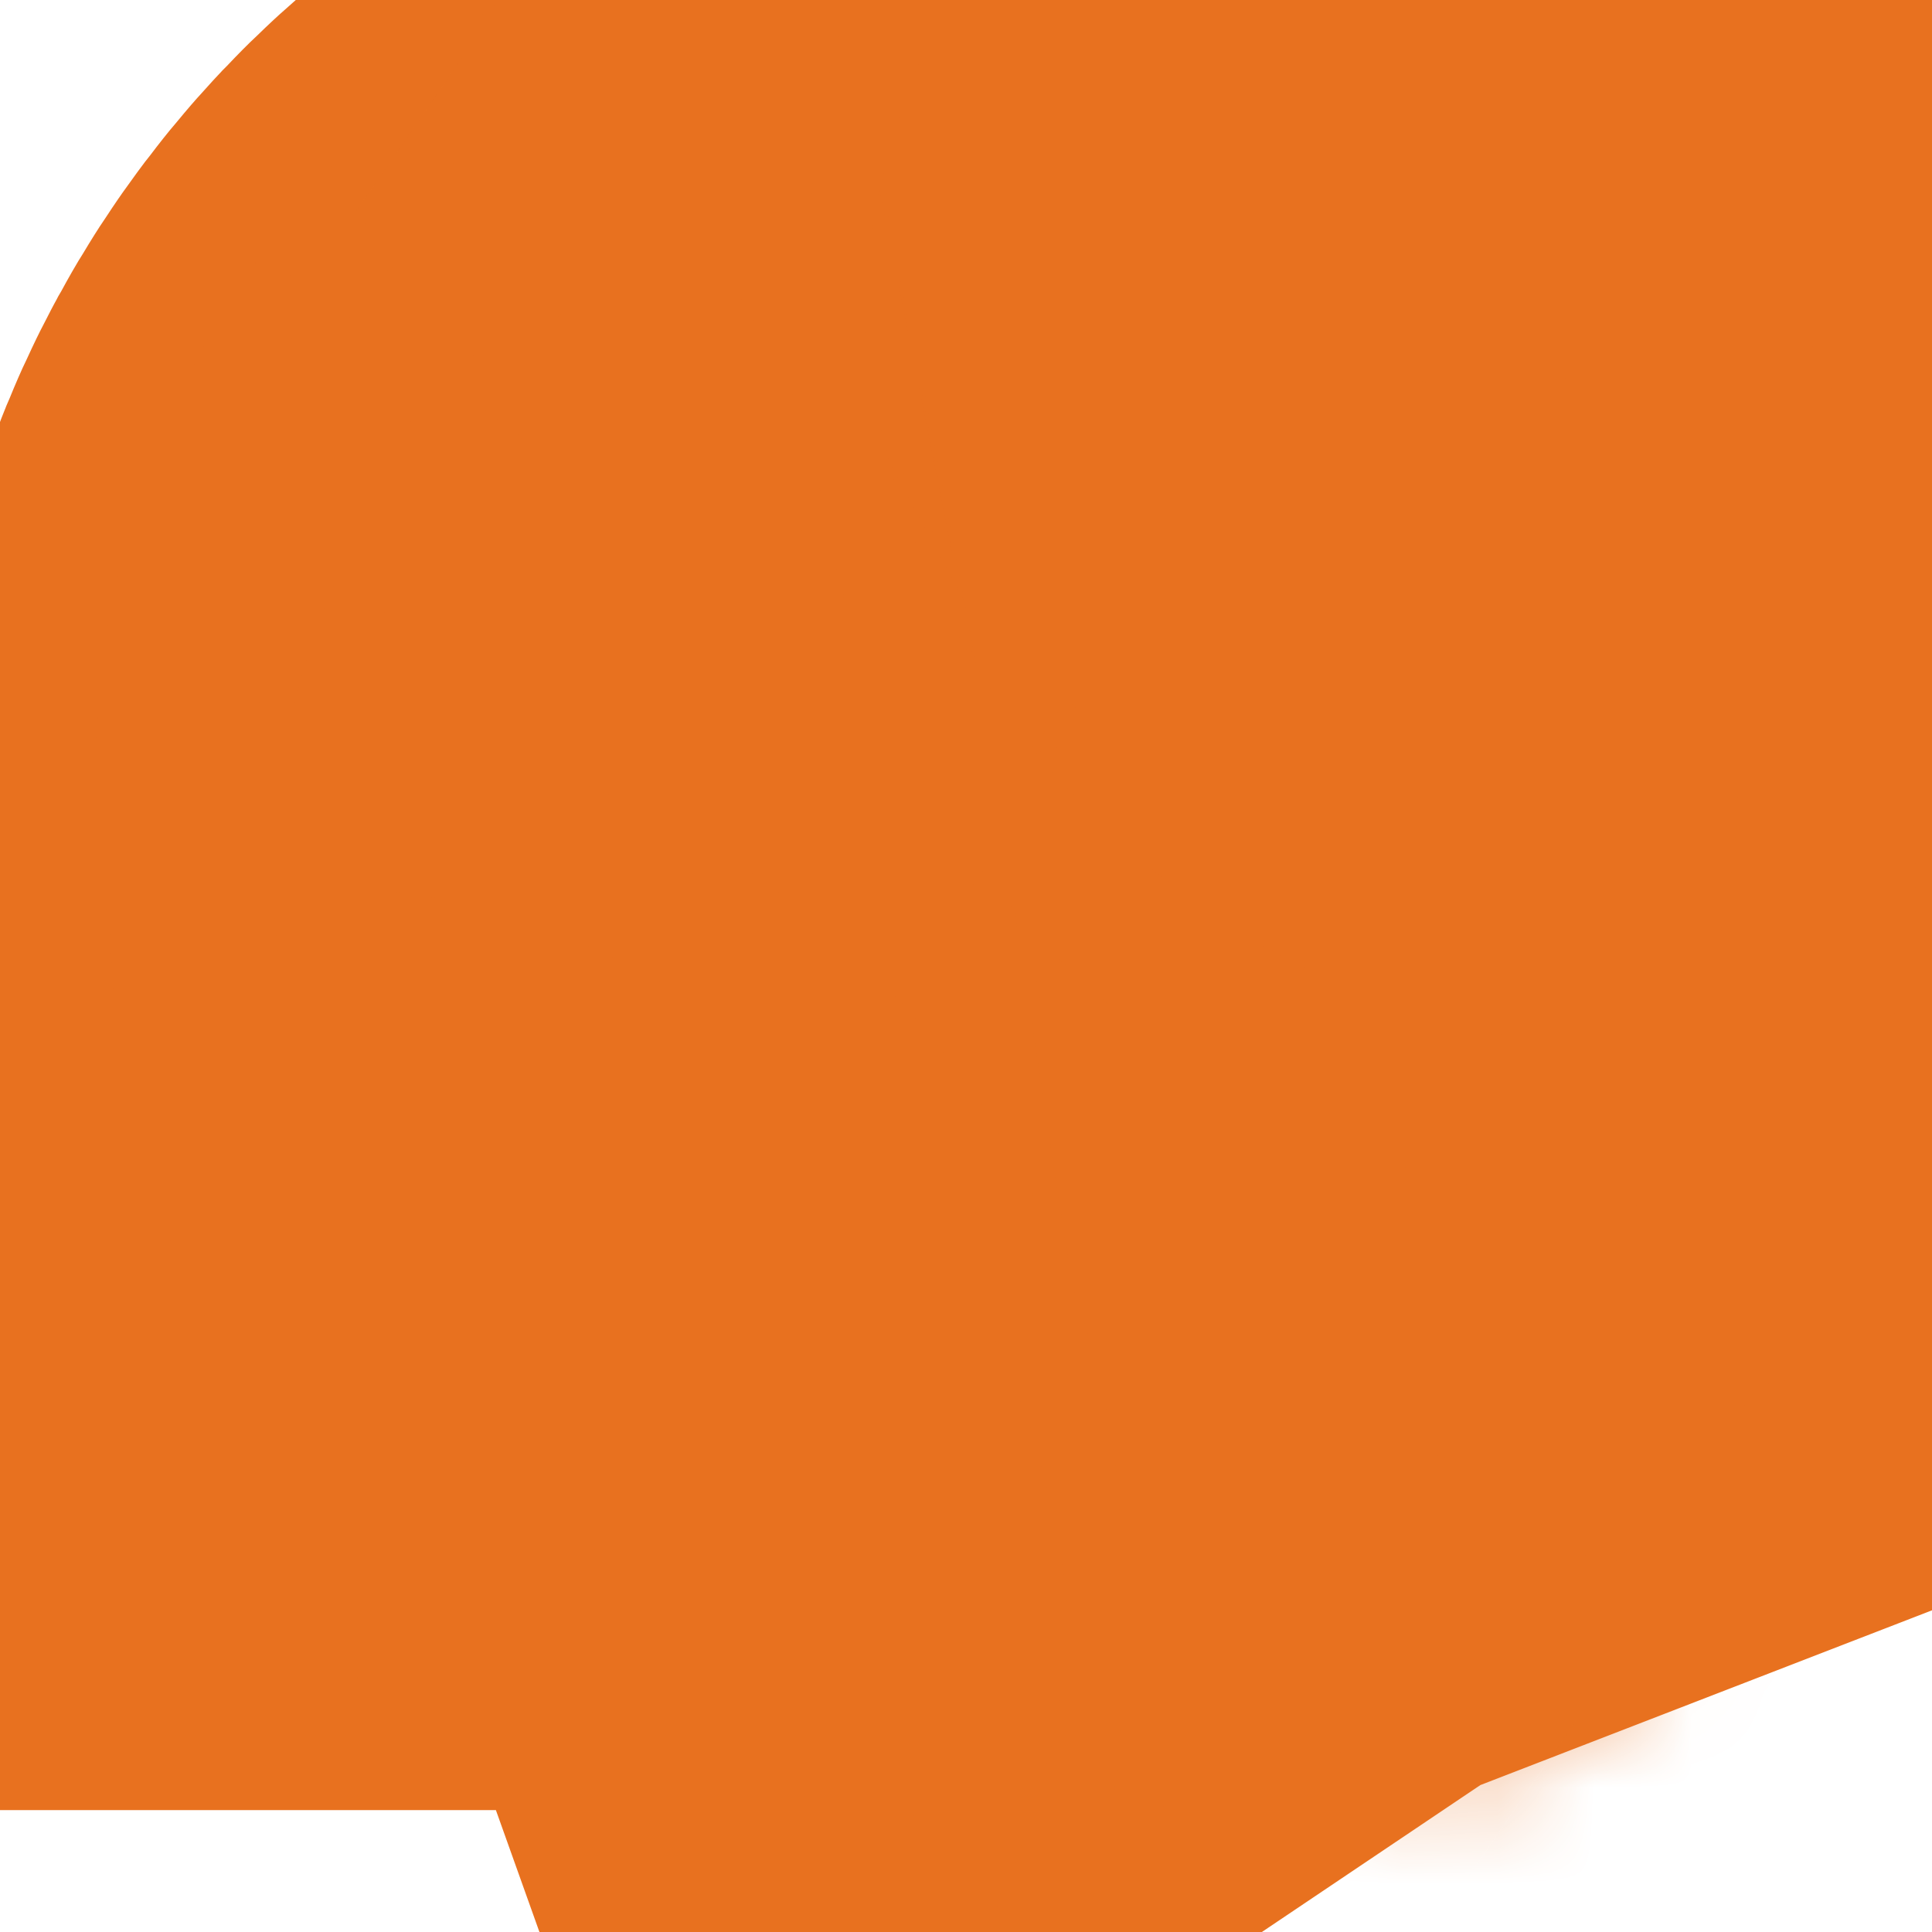 <svg width="20" height="20" viewBox="0 0 20 20" fill="none" xmlns="http://www.w3.org/2000/svg">
<g id="business-fund-income-svgrepo-com 2">
<g id="Group">
<g id="Vector">
<mask id="path-1-inside-1_425_3838" fill="white">
<path d="M10.411 4.473C8.243 4.473 6.478 6.238 6.478 8.406C6.478 9.032 6.629 9.655 6.914 10.207C6.981 10.337 7.141 10.388 7.27 10.321C7.4 10.254 7.451 10.095 7.384 9.965C7.134 9.48 7.007 8.956 7.007 8.406C7.007 6.53 8.534 5.003 10.411 5.003C12.288 5.003 13.815 6.53 13.815 8.406C13.815 9.535 13.257 10.588 12.323 11.223C12.202 11.306 12.17 11.47 12.252 11.591C12.304 11.666 12.387 11.707 12.472 11.707C12.523 11.707 12.575 11.692 12.62 11.661C13.7 10.927 14.344 9.71 14.344 8.406C14.345 6.238 12.58 4.473 10.411 4.473Z"/>
</mask>
<path d="M10.411 4.473C8.243 4.473 6.478 6.238 6.478 8.406C6.478 9.032 6.629 9.655 6.914 10.207C6.981 10.337 7.141 10.388 7.27 10.321C7.4 10.254 7.451 10.095 7.384 9.965C7.134 9.48 7.007 8.956 7.007 8.406C7.007 6.53 8.534 5.003 10.411 5.003C12.288 5.003 13.815 6.53 13.815 8.406C13.815 9.535 13.257 10.588 12.323 11.223C12.202 11.306 12.17 11.47 12.252 11.591C12.304 11.666 12.387 11.707 12.472 11.707C12.523 11.707 12.575 11.692 12.62 11.661C13.7 10.927 14.344 9.71 14.344 8.406C14.345 6.238 12.58 4.473 10.411 4.473Z" fill="#E8711F"/>
<path d="M6.914 10.207L22.026 2.422L22.022 2.413L6.914 10.207ZM7.27 10.321L15.056 25.434L15.067 25.428L7.27 10.321ZM7.384 9.965L-7.724 17.759L-7.721 17.765L7.384 9.965ZM12.323 11.223L2.766 -2.836L2.763 -2.834L12.323 11.223ZM12.252 11.591L-1.809 21.145L-1.802 21.155L12.252 11.591ZM12.62 11.661L22.172 25.724L22.177 25.72L12.62 11.661ZM14.344 8.406L-2.656 8.406V8.406H14.344ZM10.411 -12.527C-1.146 -12.527 -10.522 -3.151 -10.522 8.406H23.478C23.478 15.627 17.631 21.473 10.411 21.473V-12.527ZM-10.522 8.406C-10.522 11.726 -9.731 15.023 -8.194 18.002L22.022 2.413C22.988 4.287 23.478 6.339 23.478 8.406H-10.522ZM-8.198 17.993C-3.82 26.492 6.603 29.789 15.056 25.434L-0.515 -4.791C7.678 -9.012 17.782 -5.818 22.026 2.422L-8.198 17.993ZM15.067 25.428C23.532 21.059 26.87 10.648 22.489 2.165L-7.721 17.765C-11.967 9.541 -8.731 -0.551 -0.526 -4.786L15.067 25.428ZM22.492 2.171C23.495 4.115 24.008 6.265 24.008 8.406H-9.993C-9.993 11.647 -9.227 14.846 -7.724 17.759L22.492 2.171ZM24.008 8.406C24.008 15.918 17.923 22.003 10.411 22.003V-11.997C-0.854 -11.997 -9.993 -2.859 -9.993 8.406H24.008ZM10.411 22.003C2.9 22.003 -3.185 15.919 -3.185 8.406H30.815C30.815 -2.86 21.677 -11.997 10.411 -11.997V22.003ZM-3.185 8.406C-3.185 3.896 -0.948 -0.311 2.766 -2.836L21.879 25.283C27.463 21.488 30.815 15.174 30.815 8.406H-3.185ZM2.763 -2.834C-5.124 2.53 -7.163 13.266 -1.809 21.145L26.314 2.037C31.503 9.675 29.528 20.082 21.882 25.281L2.763 -2.834ZM-1.802 21.155C1.545 26.074 6.996 28.707 12.472 28.707V-5.293C17.778 -5.293 23.062 -2.741 26.307 2.027L-1.802 21.155ZM12.472 28.707C15.824 28.707 19.223 27.727 22.172 25.724L3.068 -2.402C5.926 -4.343 9.221 -5.293 12.472 -5.293V28.707ZM22.177 25.72C27.906 21.826 31.344 15.348 31.344 8.406H-2.656C-2.656 4.073 -0.506 0.028 3.063 -2.398L22.177 25.72ZM31.344 8.407C31.345 -3.151 21.969 -12.527 10.411 -12.527V21.473C3.191 21.473 -2.656 15.627 -2.656 8.406L31.344 8.407Z" fill="#E8711F" mask="url(#path-1-inside-1_425_3838)"/>
</g>
<path id="Vector_2" d="M11.177 10.404C11.177 10.404 11.177 10.404 11.177 10.404C11.209 10.392 11.24 10.379 11.271 10.365C12.04 10.026 12.55 9.252 12.55 8.406C12.55 7.84 12.328 7.324 11.967 6.941C11.967 6.94 11.966 6.94 11.966 6.939L12.351 6.576C12.351 6.577 12.351 6.577 12.352 6.578C12.803 7.056 13.079 7.699 13.079 8.406C13.079 9.098 12.806 9.75 12.348 10.237L11.271 10.651L11.271 10.651L11.261 10.623L11.26 10.623L11.2 10.464L11.199 10.463L11.177 10.405M11.177 10.404C11.04 10.456 10.972 10.609 11.024 10.746C11.065 10.851 11.165 10.916 11.271 10.916C11.303 10.916 11.335 10.91 11.366 10.898L11.271 10.651L11.271 10.651L11.024 10.746L11.271 10.651L11.177 10.405M11.177 10.404L11.177 10.405M11.177 10.404L11.177 10.405M11.271 10.651L11.271 10.651L11.271 10.651ZM11.271 10.651L12.346 10.239L11.366 10.898L11.271 10.651ZM8.471 10.238C8.471 10.238 8.471 10.238 8.472 10.238C8.572 10.344 8.739 10.349 8.845 10.248C8.952 10.148 8.957 9.981 8.856 9.874C8.856 9.874 8.856 9.874 8.856 9.874C8.856 9.874 8.856 9.874 8.856 9.874C8.48 9.476 8.273 8.954 8.273 8.406C8.273 7.497 8.843 6.719 9.644 6.41C9.645 6.41 9.645 6.41 9.645 6.41C9.645 6.41 9.645 6.41 9.645 6.41C9.645 6.41 9.645 6.41 9.645 6.41C9.883 6.318 10.142 6.268 10.411 6.268C10.411 6.268 10.411 6.268 10.411 6.268C10.717 6.268 11.008 6.333 11.271 6.449C11.534 6.564 11.769 6.732 11.964 6.938L12.349 6.574C12.054 6.263 11.685 6.022 11.271 5.881C11.001 5.789 10.712 5.739 10.411 5.739C10.411 5.739 10.411 5.739 10.411 5.739C10.075 5.739 9.753 5.801 9.456 5.916C9.456 5.916 9.456 5.916 9.456 5.916C9.456 5.916 9.456 5.916 9.455 5.916C9.455 5.916 9.455 5.916 9.455 5.916C8.455 6.301 7.744 7.272 7.744 8.406C7.744 8.683 7.786 8.954 7.867 9.212C7.868 9.213 7.868 9.214 7.868 9.214C7.988 9.593 8.193 9.942 8.471 10.237C8.471 10.237 8.471 10.238 8.471 10.238Z" fill="#E8711F" stroke="#E8711F" stroke-width="17"/>
<g id="Vector_3">
<mask id="path-4-inside-2_425_3838" fill="white">
<path d="M5.436 11.383C5.582 11.383 5.7 11.264 5.7 11.118C5.7 10.972 5.582 10.854 5.436 10.854H4.695C4.549 10.854 4.431 10.972 4.431 11.118V14.8C4.431 14.946 4.549 15.064 4.695 15.064H6.402H11.211C11.839 15.064 12.46 14.854 12.96 14.473L14.566 13.247C15.013 12.906 15.106 12.259 14.773 11.806C14.44 11.352 13.794 11.247 13.334 11.573L12.512 12.155C12.393 12.24 12.365 12.405 12.449 12.524C12.534 12.643 12.699 12.671 12.818 12.587L13.64 12.005C13.866 11.845 14.183 11.896 14.347 12.119C14.51 12.342 14.464 12.659 14.245 12.827L12.638 14.053C12.231 14.364 11.724 14.535 11.211 14.535H6.666V11.383H8.458C8.768 11.383 9.062 11.503 9.284 11.72C9.606 12.034 10.031 12.207 10.481 12.207H10.993C11.233 12.207 11.429 12.403 11.429 12.643C11.429 12.963 11.168 13.223 10.848 13.223H8.992C8.846 13.223 8.727 13.341 8.727 13.487C8.727 13.633 8.846 13.752 8.992 13.752H10.848C11.46 13.752 11.958 13.254 11.958 12.643C11.958 12.111 11.525 11.678 10.993 11.678H10.481C10.17 11.678 9.876 11.559 9.654 11.341C9.332 11.027 8.908 10.854 8.458 10.854H6.402C6.255 10.854 6.137 10.972 6.137 11.118V14.535H4.96V11.383H5.436V11.383Z"/>
</mask>
<path d="M5.436 11.383C5.582 11.383 5.7 11.264 5.7 11.118C5.7 10.972 5.582 10.854 5.436 10.854H4.695C4.549 10.854 4.431 10.972 4.431 11.118V14.8C4.431 14.946 4.549 15.064 4.695 15.064H6.402H11.211C11.839 15.064 12.46 14.854 12.96 14.473L14.566 13.247C15.013 12.906 15.106 12.259 14.773 11.806C14.44 11.352 13.794 11.247 13.334 11.573L12.512 12.155C12.393 12.24 12.365 12.405 12.449 12.524C12.534 12.643 12.699 12.671 12.818 12.587L13.64 12.005C13.866 11.845 14.183 11.896 14.347 12.119C14.51 12.342 14.464 12.659 14.245 12.827L12.638 14.053C12.231 14.364 11.724 14.535 11.211 14.535H6.666V11.383H8.458C8.768 11.383 9.062 11.503 9.284 11.72C9.606 12.034 10.031 12.207 10.481 12.207H10.993C11.233 12.207 11.429 12.403 11.429 12.643C11.429 12.963 11.168 13.223 10.848 13.223H8.992C8.846 13.223 8.727 13.341 8.727 13.487C8.727 13.633 8.846 13.752 8.992 13.752H10.848C11.46 13.752 11.958 13.254 11.958 12.643C11.958 12.111 11.525 11.678 10.993 11.678H10.481C10.17 11.678 9.876 11.559 9.654 11.341C9.332 11.027 8.908 10.854 8.458 10.854H6.402C6.255 10.854 6.137 10.972 6.137 11.118V14.535H4.96V11.383H5.436V11.383Z" fill="#E8711F"/>
<path d="M5.436 11.383H-11.564V28.383H5.436V11.383ZM12.96 14.473L2.646 0.959L2.645 0.96L12.96 14.473ZM14.566 13.247L4.254 -0.268L4.252 -0.267L14.566 13.247ZM14.773 11.806L1.07 21.867L1.071 21.869L14.773 11.806ZM13.334 11.573L3.511 -2.301L3.509 -2.3L13.334 11.573ZM12.512 12.155L2.687 -1.718L2.684 -1.716L12.512 12.155ZM12.449 12.524L-1.426 22.347L-1.422 22.353L-1.417 22.359L12.449 12.524ZM12.818 12.587L22.64 26.463L22.644 26.46L12.818 12.587ZM13.64 12.005L23.466 25.878L23.47 25.875L13.64 12.005ZM14.347 12.119L0.641 22.177L0.646 22.184L14.347 12.119ZM14.245 12.827L3.934 -0.689L3.932 -0.688L14.245 12.827ZM12.638 14.053L22.952 27.567L22.952 27.567L12.638 14.053ZM6.666 14.535H-10.334V31.535H6.666V14.535ZM6.666 11.383V-5.617H-10.334V11.383H6.666ZM9.284 11.72L-2.601 23.875L-2.595 23.881L9.284 11.72ZM9.654 11.341L-2.232 23.496L-2.226 23.501L9.654 11.341ZM6.137 14.535V31.535H23.137V14.535H6.137ZM4.96 14.535H-12.04V31.535H4.96V14.535ZM4.96 11.383V-5.617H-12.04V11.383H4.96ZM5.436 11.383H22.436V-5.617H5.436V11.383ZM5.436 28.383C14.974 28.383 22.7 20.65 22.7 11.118H-11.3C-11.3 1.879 -3.81 -5.617 5.436 -5.617V28.383ZM22.7 11.118C22.7 1.582 14.969 -6.146 5.436 -6.146V27.854C-3.806 27.854 -11.3 20.363 -11.3 11.118H22.7ZM5.436 -6.146H4.695V27.854H5.436V-6.146ZM4.695 -6.146C-4.84 -6.146 -12.569 1.584 -12.569 11.118H21.431C21.431 20.361 13.938 27.854 4.695 27.854V-6.146ZM-12.569 11.118V14.8H21.431V11.118H-12.569ZM-12.569 14.8C-12.569 24.331 -4.843 32.064 4.695 32.064V-1.936C13.941 -1.936 21.431 5.56 21.431 14.8H-12.569ZM4.695 32.064H6.402V-1.936H4.695V32.064ZM6.402 32.064H11.211V-1.936H6.402V32.064ZM11.211 32.064C15.566 32.064 19.811 30.629 23.274 27.987L2.645 0.96C5.109 -0.921 8.112 -1.936 11.211 -1.936V32.064ZM23.273 27.987L24.879 26.761L4.252 -0.267L2.646 0.959L23.273 27.987ZM24.878 26.762C32.693 20.8 34.294 9.666 28.475 1.743L1.071 21.869C-4.082 14.852 -2.666 5.012 4.254 -0.268L24.878 26.762ZM28.476 1.744C22.651 -6.188 11.537 -7.985 3.511 -2.301L23.158 25.447C16.051 30.479 6.228 28.891 1.07 21.867L28.476 1.744ZM3.509 -2.3L2.687 -1.718L22.337 26.028L23.16 25.446L3.509 -2.3ZM2.684 -1.716C-5.099 3.798 -6.93 14.571 -1.426 22.347L26.324 2.702C31.66 10.238 29.884 20.681 22.34 26.027L2.684 -1.716ZM-1.417 22.359C4.093 30.128 14.858 31.971 22.64 26.463L2.996 -1.289C10.539 -6.627 20.974 -4.841 26.315 2.689L-1.417 22.359ZM22.644 26.46L23.466 25.878L3.815 -1.868L2.992 -1.286L22.644 26.46ZM23.47 25.875C16.119 31.084 5.963 29.429 0.641 22.177L28.052 2.061C22.403 -5.637 11.613 -7.395 3.811 -1.866L23.47 25.875ZM0.646 22.184C-4.678 14.937 -3.216 4.765 3.934 -0.689L24.556 26.343C32.145 20.553 33.698 9.747 28.047 2.054L0.646 22.184ZM3.932 -0.688L2.325 0.538L22.952 27.567L24.558 26.341L3.932 -0.688ZM2.325 0.538C4.879 -1.411 7.996 -2.465 11.211 -2.465V31.535C15.452 31.535 19.582 30.138 22.952 27.567L2.325 0.538ZM11.211 -2.465H6.666V31.535H11.211V-2.465ZM23.666 14.535V11.383H-10.334V14.535H23.666ZM6.666 28.383H8.458V-5.617H6.666V28.383ZM8.458 28.383C4.328 28.383 0.355 26.765 -2.601 23.875L21.17 -0.435C17.769 -3.76 13.209 -5.617 8.458 -5.617V28.383ZM-2.595 23.881C0.902 27.297 5.59 29.207 10.481 29.207V-4.793C14.472 -4.793 18.31 -3.228 21.163 -0.441L-2.595 23.881ZM10.481 29.207H10.993V-4.793H10.481V29.207ZM10.993 29.207C1.846 29.207 -5.571 21.793 -5.571 12.643H28.429C28.429 3.012 20.62 -4.793 10.993 -4.793V29.207ZM-5.571 12.643C-5.571 3.576 1.777 -3.777 10.848 -3.777V30.223C20.559 30.223 28.429 22.349 28.429 12.643H-5.571ZM10.848 -3.777H8.992V30.223H10.848V-3.777ZM8.992 -3.777C-0.54 -3.777 -8.273 3.949 -8.273 13.487H25.727C25.727 22.733 18.231 30.223 8.992 30.223V-3.777ZM-8.273 13.487C-8.273 23.024 -0.542 30.752 8.992 30.752V-3.248C18.233 -3.248 25.727 4.243 25.727 13.487H-8.273ZM8.992 30.752H10.848V-3.248H8.992V30.752ZM10.848 30.752C20.849 30.752 28.958 22.643 28.958 12.643H-5.042C-5.042 3.865 2.071 -3.248 10.848 -3.248V30.752ZM28.958 12.643C28.958 2.722 20.913 -5.322 10.993 -5.322V28.678C2.137 28.678 -5.042 21.5 -5.042 12.643H28.958ZM10.993 -5.322H10.481V28.678H10.993V-5.322ZM10.481 -5.322C14.612 -5.322 18.582 -3.703 21.534 -0.819L-2.226 23.501C1.171 26.82 5.728 28.678 10.481 28.678V-5.322ZM21.54 -0.813C18.038 -4.237 13.346 -6.146 8.458 -6.146V27.854C4.469 27.854 0.626 26.291 -2.232 23.496L21.54 -0.813ZM8.458 -6.146H6.402V27.854H8.458V-6.146ZM6.402 -6.146C-3.13 -6.146 -10.863 1.58 -10.863 11.118H23.137C23.137 20.364 15.641 27.854 6.402 27.854V-6.146ZM-10.863 11.118V14.535H23.137V11.118H-10.863ZM6.137 -2.465H4.96V31.535H6.137V-2.465ZM21.96 14.535V11.383H-12.04V14.535H21.96ZM4.96 28.383H5.436V-5.617H4.96V28.383ZM-11.564 11.383V11.383H22.436V11.383H-11.564Z" fill="#E8711F" mask="url(#path-4-inside-2_425_3838)"/>
</g>
<path id="Vector_4" d="M10.676 9.873C10.76 9.857 10.839 9.829 10.912 9.789C10.992 9.746 11.064 9.689 11.124 9.622C11.253 9.48 11.332 9.291 11.332 9.085C11.332 9.085 11.332 9.085 11.332 9.085C11.332 8.781 11.162 8.516 10.912 8.38C10.839 8.341 10.76 8.312 10.676 8.297C10.629 8.288 10.58 8.283 10.53 8.283C10.53 8.283 10.53 8.283 10.53 8.283H10.489H10.489H10.411H10.411H10.383H10.343H10.334H10.334H10.293H10.293C10.239 8.283 10.189 8.268 10.147 8.241C10.071 8.192 10.021 8.107 10.021 8.011C10.021 8.011 10.021 8.011 10.021 8.011C10.021 7.915 10.071 7.83 10.147 7.781C10.176 7.763 10.208 7.75 10.243 7.743C10.256 7.741 10.269 7.739 10.282 7.739C10.286 7.739 10.289 7.739 10.293 7.739H10.293H10.334H10.334H10.411H10.411H10.489H10.489H10.53H10.53H10.676H10.912C11.058 7.739 11.176 7.62 11.176 7.474C11.176 7.358 11.101 7.259 10.997 7.223C10.97 7.214 10.941 7.209 10.912 7.209H10.676V7.04C10.676 6.937 10.617 6.848 10.53 6.804C10.53 6.804 10.53 6.804 10.53 6.804C10.517 6.797 10.504 6.792 10.489 6.788C10.489 6.788 10.489 6.788 10.489 6.788C10.465 6.78 10.438 6.776 10.411 6.776C10.411 6.776 10.411 6.776 10.411 6.776C10.384 6.776 10.358 6.78 10.334 6.787C10.334 6.787 10.334 6.787 10.334 6.787C10.32 6.792 10.306 6.797 10.293 6.804C10.293 6.804 10.293 6.804 10.293 6.804C10.214 6.843 10.158 6.921 10.148 7.013C10.147 7.022 10.147 7.031 10.147 7.04V7.209V7.223C10.063 7.239 9.984 7.268 9.912 7.307C9.831 7.35 9.76 7.407 9.699 7.474C9.57 7.616 9.491 7.805 9.491 8.011C9.491 8.011 9.491 8.011 9.491 8.011C9.491 8.315 9.662 8.58 9.912 8.716C9.984 8.755 10.063 8.784 10.147 8.799C10.194 8.808 10.243 8.813 10.293 8.813C10.293 8.813 10.293 8.813 10.293 8.813H10.334H10.334H10.411H10.411H10.441H10.48H10.489H10.489H10.53H10.53C10.584 8.813 10.634 8.828 10.676 8.855C10.752 8.903 10.803 8.988 10.803 9.085C10.803 9.085 10.803 9.085 10.803 9.085C10.803 9.182 10.752 9.267 10.676 9.315C10.647 9.333 10.615 9.346 10.58 9.353C10.568 9.355 10.555 9.356 10.542 9.357C10.538 9.357 10.534 9.357 10.53 9.357H10.53H10.489H10.489H10.411H10.411H10.334H10.334H10.293H10.293H10.147H9.912C9.766 9.357 9.647 9.476 9.647 9.622C9.647 9.738 9.722 9.837 9.827 9.873C9.853 9.882 9.882 9.886 9.912 9.886H10.147V10.087V10.087M10.676 9.873L10.676 10.087M10.676 9.873H10.676M10.676 9.873H10.676M10.147 10.087C10.147 10.087 10.147 10.087 10.147 10.087C10.147 10.19 10.206 10.28 10.293 10.323C10.293 10.323 10.293 10.323 10.293 10.323C10.306 10.33 10.32 10.335 10.334 10.34C10.334 10.34 10.334 10.34 10.334 10.34C10.358 10.347 10.384 10.351 10.411 10.351C10.411 10.351 10.411 10.351 10.411 10.351C10.438 10.351 10.465 10.347 10.489 10.34C10.489 10.34 10.489 10.34 10.489 10.34C10.504 10.335 10.517 10.33 10.53 10.323C10.53 10.323 10.53 10.323 10.53 10.323C10.617 10.28 10.676 10.19 10.676 10.087C10.676 10.087 10.676 10.087 10.676 10.087M10.147 10.087H10.293H10.147ZM10.676 10.087L10.53 10.087L10.676 10.087ZM10.676 9.873V9.886V10.078V9.873Z" fill="#E8711F" stroke="#E8711F" stroke-width="17"/>
<g id="Vector_5">
<mask id="path-7-inside-3_425_3838" fill="white">
<path d="M17.147 16.605L14.987 15.113C14.866 15.03 14.701 15.06 14.618 15.18C14.536 15.301 14.566 15.466 14.686 15.549L16.531 16.823L15.101 17.811V17.363C15.101 17.217 14.982 17.099 14.836 17.099H6.522V16.547H14.836C14.982 16.547 15.101 16.428 15.101 16.282C15.101 16.136 14.982 16.018 14.836 16.018H6.257C6.111 16.018 5.993 16.136 5.993 16.282V17.363C5.993 17.509 6.111 17.628 6.257 17.628H14.572V18.315C14.572 18.413 14.626 18.504 14.713 18.549C14.752 18.57 14.794 18.58 14.836 18.58C14.889 18.58 14.942 18.564 14.987 18.533L17.147 17.041C17.219 16.991 17.261 16.91 17.261 16.823C17.261 16.736 17.219 16.654 17.147 16.605Z"/>
</mask>
<path d="M17.147 16.605L14.987 15.113C14.866 15.03 14.701 15.06 14.618 15.18C14.536 15.301 14.566 15.466 14.686 15.549L16.531 16.823L15.101 17.811V17.363C15.101 17.217 14.982 17.099 14.836 17.099H6.522V16.547H14.836C14.982 16.547 15.101 16.428 15.101 16.282C15.101 16.136 14.982 16.018 14.836 16.018H6.257C6.111 16.018 5.993 16.136 5.993 16.282V17.363C5.993 17.509 6.111 17.628 6.257 17.628H14.572V18.315C14.572 18.413 14.626 18.504 14.713 18.549C14.752 18.57 14.794 18.58 14.836 18.58C14.889 18.58 14.942 18.564 14.987 18.533L17.147 17.041C17.219 16.991 17.261 16.91 17.261 16.823C17.261 16.736 17.219 16.654 17.147 16.605Z" fill="#E8711F"/>
<path d="M17.147 16.605L7.487 30.593L7.493 30.598L17.147 16.605ZM14.987 15.113L24.647 1.125L24.645 1.123L14.987 15.113ZM14.618 15.18L28.608 24.84L28.61 24.837L14.618 15.18ZM14.686 15.549L5.021 29.534L5.025 29.537L14.686 15.549ZM16.531 16.823L26.192 30.811L46.446 16.822L26.192 2.835L16.531 16.823ZM15.101 17.811H-1.899V50.213L24.762 31.799L15.101 17.811ZM6.522 17.099H-10.478V34.099H6.522V17.099ZM6.522 16.547V-0.453H-10.478V16.547H6.522ZM14.572 17.628H31.572V0.628H14.572V17.628ZM14.713 18.549L22.613 3.496L22.611 3.495L14.713 18.549ZM14.987 18.533L24.637 32.528L24.648 32.521L14.987 18.533ZM17.147 17.041L7.488 3.052L7.486 3.052L17.147 17.041ZM26.808 2.617L24.647 1.125L5.326 29.101L7.487 30.593L26.808 2.617ZM24.645 1.123C16.809 -4.286 6.052 -2.336 0.627 5.524L28.61 24.837C23.351 32.456 12.923 34.346 5.328 29.103L24.645 1.123ZM0.629 5.521C-4.788 13.366 -2.82 24.116 5.021 29.534L24.35 1.563C31.951 6.815 33.859 17.235 28.608 24.84L0.629 5.521ZM5.025 29.537L6.871 30.811L26.192 2.835L24.346 1.56L5.025 29.537ZM6.87 2.835L5.44 3.823L24.762 31.799L26.192 30.811L6.87 2.835ZM32.101 17.811V17.363H-1.899V17.811H32.101ZM32.101 17.363C32.101 7.828 24.371 0.099 14.836 0.099V34.099C5.594 34.099 -1.899 26.606 -1.899 17.363H32.101ZM14.836 0.099H6.522V34.099H14.836V0.099ZM23.522 17.099V16.547H-10.478V17.099H23.522ZM6.522 33.547H14.836V-0.453H6.522V33.547ZM14.836 33.547C24.371 33.547 32.101 25.817 32.101 16.282H-1.899C-1.899 7.04 5.594 -0.453 14.836 -0.453V33.547ZM32.101 16.282C32.101 6.744 24.368 -0.982 14.836 -0.982V33.018C5.597 33.018 -1.899 25.529 -1.899 16.282H32.101ZM14.836 -0.982H6.257V33.018H14.836V-0.982ZM6.257 -0.982C-3.278 -0.982 -11.007 6.748 -11.007 16.282H22.993C22.993 25.525 15.5 33.018 6.257 33.018V-0.982ZM-11.007 16.282V17.363H22.993V16.282H-11.007ZM-11.007 17.363C-11.007 26.898 -3.278 34.628 6.257 34.628V0.628C15.5 0.628 22.993 8.121 22.993 17.363H-11.007ZM6.257 34.628H14.572V0.628H6.257V34.628ZM-2.428 17.628V18.315H31.572V17.628H-2.428ZM-2.428 18.315C-2.428 24.732 1.131 30.621 6.815 33.603L22.611 3.495C28.121 6.386 31.572 12.095 31.572 18.315H-2.428ZM6.814 33.602C9.339 34.928 12.098 35.58 14.836 35.58V1.58C17.49 1.58 20.165 2.212 22.613 3.496L6.814 33.602ZM14.836 35.58C18.284 35.58 21.712 34.545 24.637 32.528L5.337 4.537C8.172 2.582 11.494 1.58 14.836 1.58V35.58ZM24.648 32.521L26.808 31.029L7.486 3.052L5.326 4.545L24.648 32.521ZM26.807 31.03C31.477 27.805 34.261 22.493 34.261 16.823H0.261C0.261 11.326 2.961 6.177 7.488 3.052L26.807 31.03ZM34.261 16.823C34.261 11.154 31.477 5.839 26.802 2.612L7.493 30.598C2.96 27.47 0.261 22.318 0.261 16.823H34.261Z" fill="#E8711F" mask="url(#path-7-inside-3_425_3838)"/>
</g>
<g id="Vector_6">
<mask id="path-9-inside-4_425_3838" fill="white">
<path d="M5.142 16.018H3.967C3.821 16.018 3.702 16.136 3.702 16.282V17.363C3.702 17.509 3.821 17.628 3.967 17.628H5.142C5.288 17.628 5.407 17.509 5.407 17.363V16.282C5.407 16.136 5.288 16.018 5.142 16.018ZM4.878 17.099H4.231V16.547H4.878V17.099Z"/>
</mask>
<path d="M5.142 16.018H3.967C3.821 16.018 3.702 16.136 3.702 16.282V17.363C3.702 17.509 3.821 17.628 3.967 17.628H5.142C5.288 17.628 5.407 17.509 5.407 17.363V16.282C5.407 16.136 5.288 16.018 5.142 16.018ZM4.878 17.099H4.231V16.547H4.878V17.099Z" fill="#E8711F"/>
<path d="M5.407 16.282H-11.593H5.407ZM4.878 17.099V34.099H21.878V17.099H4.878ZM4.231 17.099H-12.769V34.099H4.231V17.099ZM4.231 16.547V-0.453H-12.769V16.547H4.231ZM4.878 16.547H21.878V-0.453H4.878V16.547ZM5.142 -0.982H3.967V33.018H5.142V-0.982ZM3.967 -0.982C-5.565 -0.982 -13.298 6.744 -13.298 16.282H20.702C20.702 25.528 13.206 33.018 3.967 33.018V-0.982ZM-13.298 16.282V17.363H20.702V16.282H-13.298ZM-13.298 17.363C-13.298 26.901 -5.565 34.628 3.967 34.628V0.628C13.206 0.628 20.702 8.117 20.702 17.363H-13.298ZM3.967 34.628H5.142V0.628H3.967V34.628ZM5.142 34.628C14.677 34.628 22.407 26.898 22.407 17.363H-11.593C-11.593 8.121 -4.1 0.628 5.142 0.628V34.628ZM22.407 17.363V16.282H-11.593V17.363H22.407ZM22.407 16.282C22.407 6.747 14.677 -0.982 5.142 -0.982V33.018C-4.1 33.018 -11.593 25.525 -11.593 16.282H22.407ZM4.878 0.099H4.231V34.099H4.878V0.099ZM21.231 17.099V16.547H-12.769V17.099H21.231ZM4.231 33.547H4.878V-0.453H4.231V33.547ZM-12.122 16.547V17.099H21.878V16.547H-12.122Z" fill="#E8711F" mask="url(#path-9-inside-4_425_3838)"/>
</g>
<path id="Vector_7" d="M2.852 16.018C2.706 16.018 2.587 16.136 2.587 16.282V17.363C2.587 17.509 2.706 17.628 2.852 17.628C2.998 17.628 3.116 17.509 3.116 17.363V16.282C3.116 16.136 2.998 16.018 2.852 16.018Z" fill="#E8711F" stroke="#E8711F" stroke-width="17"/>
<g id="Vector_8">
<mask id="path-12-inside-5_425_3838" fill="white">
<path d="M2.853 3.395L5.013 4.887C5.059 4.919 5.111 4.934 5.163 4.934C5.247 4.934 5.33 4.894 5.381 4.82C5.464 4.699 5.434 4.535 5.314 4.452L3.469 3.177L4.899 2.189V2.637C4.899 2.783 5.017 2.901 5.163 2.901H13.478V3.453H5.163C5.017 3.453 4.899 3.572 4.899 3.718C4.899 3.864 5.017 3.982 5.163 3.982H13.742C13.889 3.982 14.007 3.864 14.007 3.718V2.637C14.007 2.491 13.889 2.372 13.742 2.372H5.428V1.685C5.428 1.587 5.373 1.496 5.286 1.451C5.199 1.405 5.094 1.411 5.013 1.467L2.853 2.959C2.781 3.009 2.738 3.09 2.738 3.177C2.738 3.264 2.781 3.346 2.853 3.395Z"/>
</mask>
<path d="M2.853 3.395L5.013 4.887C5.059 4.919 5.111 4.934 5.163 4.934C5.247 4.934 5.33 4.894 5.381 4.82C5.464 4.699 5.434 4.535 5.314 4.452L3.469 3.177L4.899 2.189V2.637C4.899 2.783 5.017 2.901 5.163 2.901H13.478V3.453H5.163C5.017 3.453 4.899 3.572 4.899 3.718C4.899 3.864 5.017 3.982 5.163 3.982H13.742C13.889 3.982 14.007 3.864 14.007 3.718V2.637C14.007 2.491 13.889 2.372 13.742 2.372H5.428V1.685C5.428 1.587 5.373 1.496 5.286 1.451C5.199 1.405 5.094 1.411 5.013 1.467L2.853 2.959C2.781 3.009 2.738 3.09 2.738 3.177C2.738 3.264 2.781 3.346 2.853 3.395Z" fill="#E8711F"/>
<path d="M2.853 3.395L12.513 -10.593L12.512 -10.594L2.853 3.395ZM5.013 4.887L-4.648 18.875L-4.638 18.882L5.013 4.887ZM5.381 4.82L-8.608 -4.84L-8.611 -4.835L5.381 4.82ZM5.314 4.452L14.978 -9.534L14.975 -9.536L5.314 4.452ZM3.469 3.177L-6.193 -10.811L-26.445 3.177L-6.193 17.165L3.469 3.177ZM4.899 2.189H21.899V-30.213L-4.762 -11.799L4.899 2.189ZM13.478 2.901H30.478V-14.099H13.478V2.901ZM13.478 3.453V20.453H30.478V3.453H13.478ZM5.428 2.372H-11.572V19.372H5.428V2.372ZM5.286 1.451L13.19 -13.6L13.182 -13.605L13.174 -13.609L5.286 1.451ZM5.013 1.467L14.674 15.455L14.68 15.451L5.013 1.467ZM2.853 2.959L12.507 16.952L12.514 16.948L2.853 2.959ZM-6.808 17.383L-4.648 18.875L14.674 -9.101L12.513 -10.593L-6.808 17.383ZM-4.638 18.882C-1.668 20.93 1.77 21.934 5.163 21.934V-12.066C8.453 -12.066 11.786 -11.093 14.664 -9.108L-4.638 18.882ZM5.163 21.934C10.584 21.934 16.009 19.351 19.374 14.474L-8.611 -4.835C-5.349 -9.563 -0.089 -12.066 5.163 -12.066V21.934ZM19.37 14.479C24.788 6.633 22.819 -4.116 14.978 -9.534L-4.351 18.437C-11.951 13.185 -13.859 2.766 -8.608 -4.84L19.37 14.479ZM14.975 -9.536L13.13 -10.811L-6.193 17.165L-4.347 18.44L14.975 -9.536ZM13.13 17.165L14.56 16.177L-4.762 -11.799L-6.193 -10.811L13.13 17.165ZM-12.101 2.189V2.637H21.899V2.189H-12.101ZM-12.101 2.637C-12.101 12.172 -4.372 19.901 5.163 19.901V-14.099C14.406 -14.099 21.899 -6.606 21.899 2.637H-12.101ZM5.163 19.901H13.478V-14.099H5.163V19.901ZM-3.522 2.901V3.453H30.478V2.901H-3.522ZM13.478 -13.547H5.163V20.453H13.478V-13.547ZM5.163 -13.547C-4.371 -13.547 -12.101 -5.817 -12.101 3.718H21.899C21.899 12.96 14.406 20.453 5.163 20.453V-13.547ZM-12.101 3.718C-12.101 13.253 -4.372 20.982 5.163 20.982V-13.018C14.406 -13.018 21.899 -5.525 21.899 3.718H-12.101ZM5.163 20.982H13.742V-13.018H5.163V20.982ZM13.742 20.982C23.281 20.982 31.007 13.249 31.007 3.718H-2.993C-2.993 -5.522 4.496 -13.018 13.742 -13.018V20.982ZM31.007 3.718V2.637H-2.993V3.718H31.007ZM31.007 2.637C31.007 -6.897 23.279 -14.628 13.742 -14.628V19.372C4.498 19.372 -2.993 11.878 -2.993 2.637H31.007ZM13.742 -14.628H5.428V19.372H13.742V-14.628ZM22.428 2.372V1.685H-11.572V2.372H22.428ZM22.428 1.685C22.428 -4.733 18.868 -10.619 13.19 -13.6L-2.617 16.502C-8.121 13.611 -11.572 7.907 -11.572 1.685H22.428ZM13.174 -13.609C7.502 -16.579 0.635 -16.173 -4.654 -12.517L14.68 15.451C9.553 18.996 2.897 19.39 -2.601 16.51L13.174 -13.609ZM-4.648 -12.521L-6.808 -11.028L12.514 16.948L14.674 15.455L-4.648 -12.521ZM-6.802 -11.033C-11.479 -7.806 -14.262 -2.491 -14.262 3.177H19.738C19.738 8.671 17.041 13.824 12.507 16.952L-6.802 -11.033ZM-14.262 3.177C-14.262 8.849 -11.476 14.16 -6.807 17.384L12.512 -10.594C17.038 -7.469 19.738 -2.321 19.738 3.177H-14.262Z" fill="#E8711F" mask="url(#path-12-inside-5_425_3838)"/>
</g>
<g id="Vector_9">
<mask id="path-14-inside-6_425_3838" fill="white">
<path d="M14.857 3.982H16.033C16.179 3.982 16.297 3.864 16.297 3.718V2.637C16.297 2.491 16.179 2.372 16.033 2.372H14.857C14.711 2.372 14.593 2.491 14.593 2.637V3.718C14.593 3.864 14.711 3.982 14.857 3.982ZM15.122 2.901H15.768V3.453H15.122V2.901Z"/>
</mask>
<path d="M14.857 3.982H16.033C16.179 3.982 16.297 3.864 16.297 3.718V2.637C16.297 2.491 16.179 2.372 16.033 2.372H14.857C14.711 2.372 14.593 2.491 14.593 2.637V3.718C14.593 3.864 14.711 3.982 14.857 3.982ZM15.122 2.901H15.768V3.453H15.122V2.901Z" fill="#E8711F"/>
<path d="M14.593 3.718H31.593H14.593ZM15.122 2.901V-14.099H-1.878V2.901H15.122ZM15.768 2.901H32.768V-14.099H15.768V2.901ZM15.768 3.453V20.453H32.768V3.453H15.768ZM15.122 3.453H-1.878V20.453H15.122V3.453ZM14.857 20.982H16.033V-13.018H14.857V20.982ZM16.033 20.982C25.568 20.982 33.297 13.253 33.297 3.718H-0.702C-0.702 -5.525 6.79 -13.018 16.033 -13.018V20.982ZM33.297 3.718V2.637H-0.702V3.718H33.297ZM33.297 2.637C33.297 -6.9 25.566 -14.628 16.033 -14.628V19.372C6.792 19.372 -0.702 11.881 -0.702 2.637H33.297ZM16.033 -14.628H14.857V19.372H16.033V-14.628ZM14.857 -14.628C5.324 -14.628 -2.407 -6.9 -2.407 2.637H31.593C31.593 11.881 24.098 19.372 14.857 19.372V-14.628ZM-2.407 2.637V3.718H31.593V2.637H-2.407ZM-2.407 3.718C-2.407 13.256 5.326 20.982 14.857 20.982V-13.018C24.097 -13.018 31.593 -5.528 31.593 3.718H-2.407ZM15.122 19.901H15.768V-14.099H15.122V19.901ZM-1.232 2.901V3.453H32.768V2.901H-1.232ZM15.768 -13.547H15.122V20.453H15.768V-13.547ZM32.122 3.453V2.901H-1.878V3.453H32.122Z" fill="#E8711F" mask="url(#path-14-inside-6_425_3838)"/>
</g>
<path id="Vector_10" d="M17.413 3.718V2.637C17.413 2.491 17.294 2.372 17.148 2.372C17.002 2.372 16.883 2.491 16.883 2.637C16.883 2.637 16.883 2.637 16.883 2.637V3.718C16.883 3.864 17.002 3.982 17.148 3.982C17.294 3.982 17.413 3.864 17.413 3.718Z" fill="#E8711F" stroke="#E8711F" stroke-width="17"/>
</g>
</g>
</svg>
